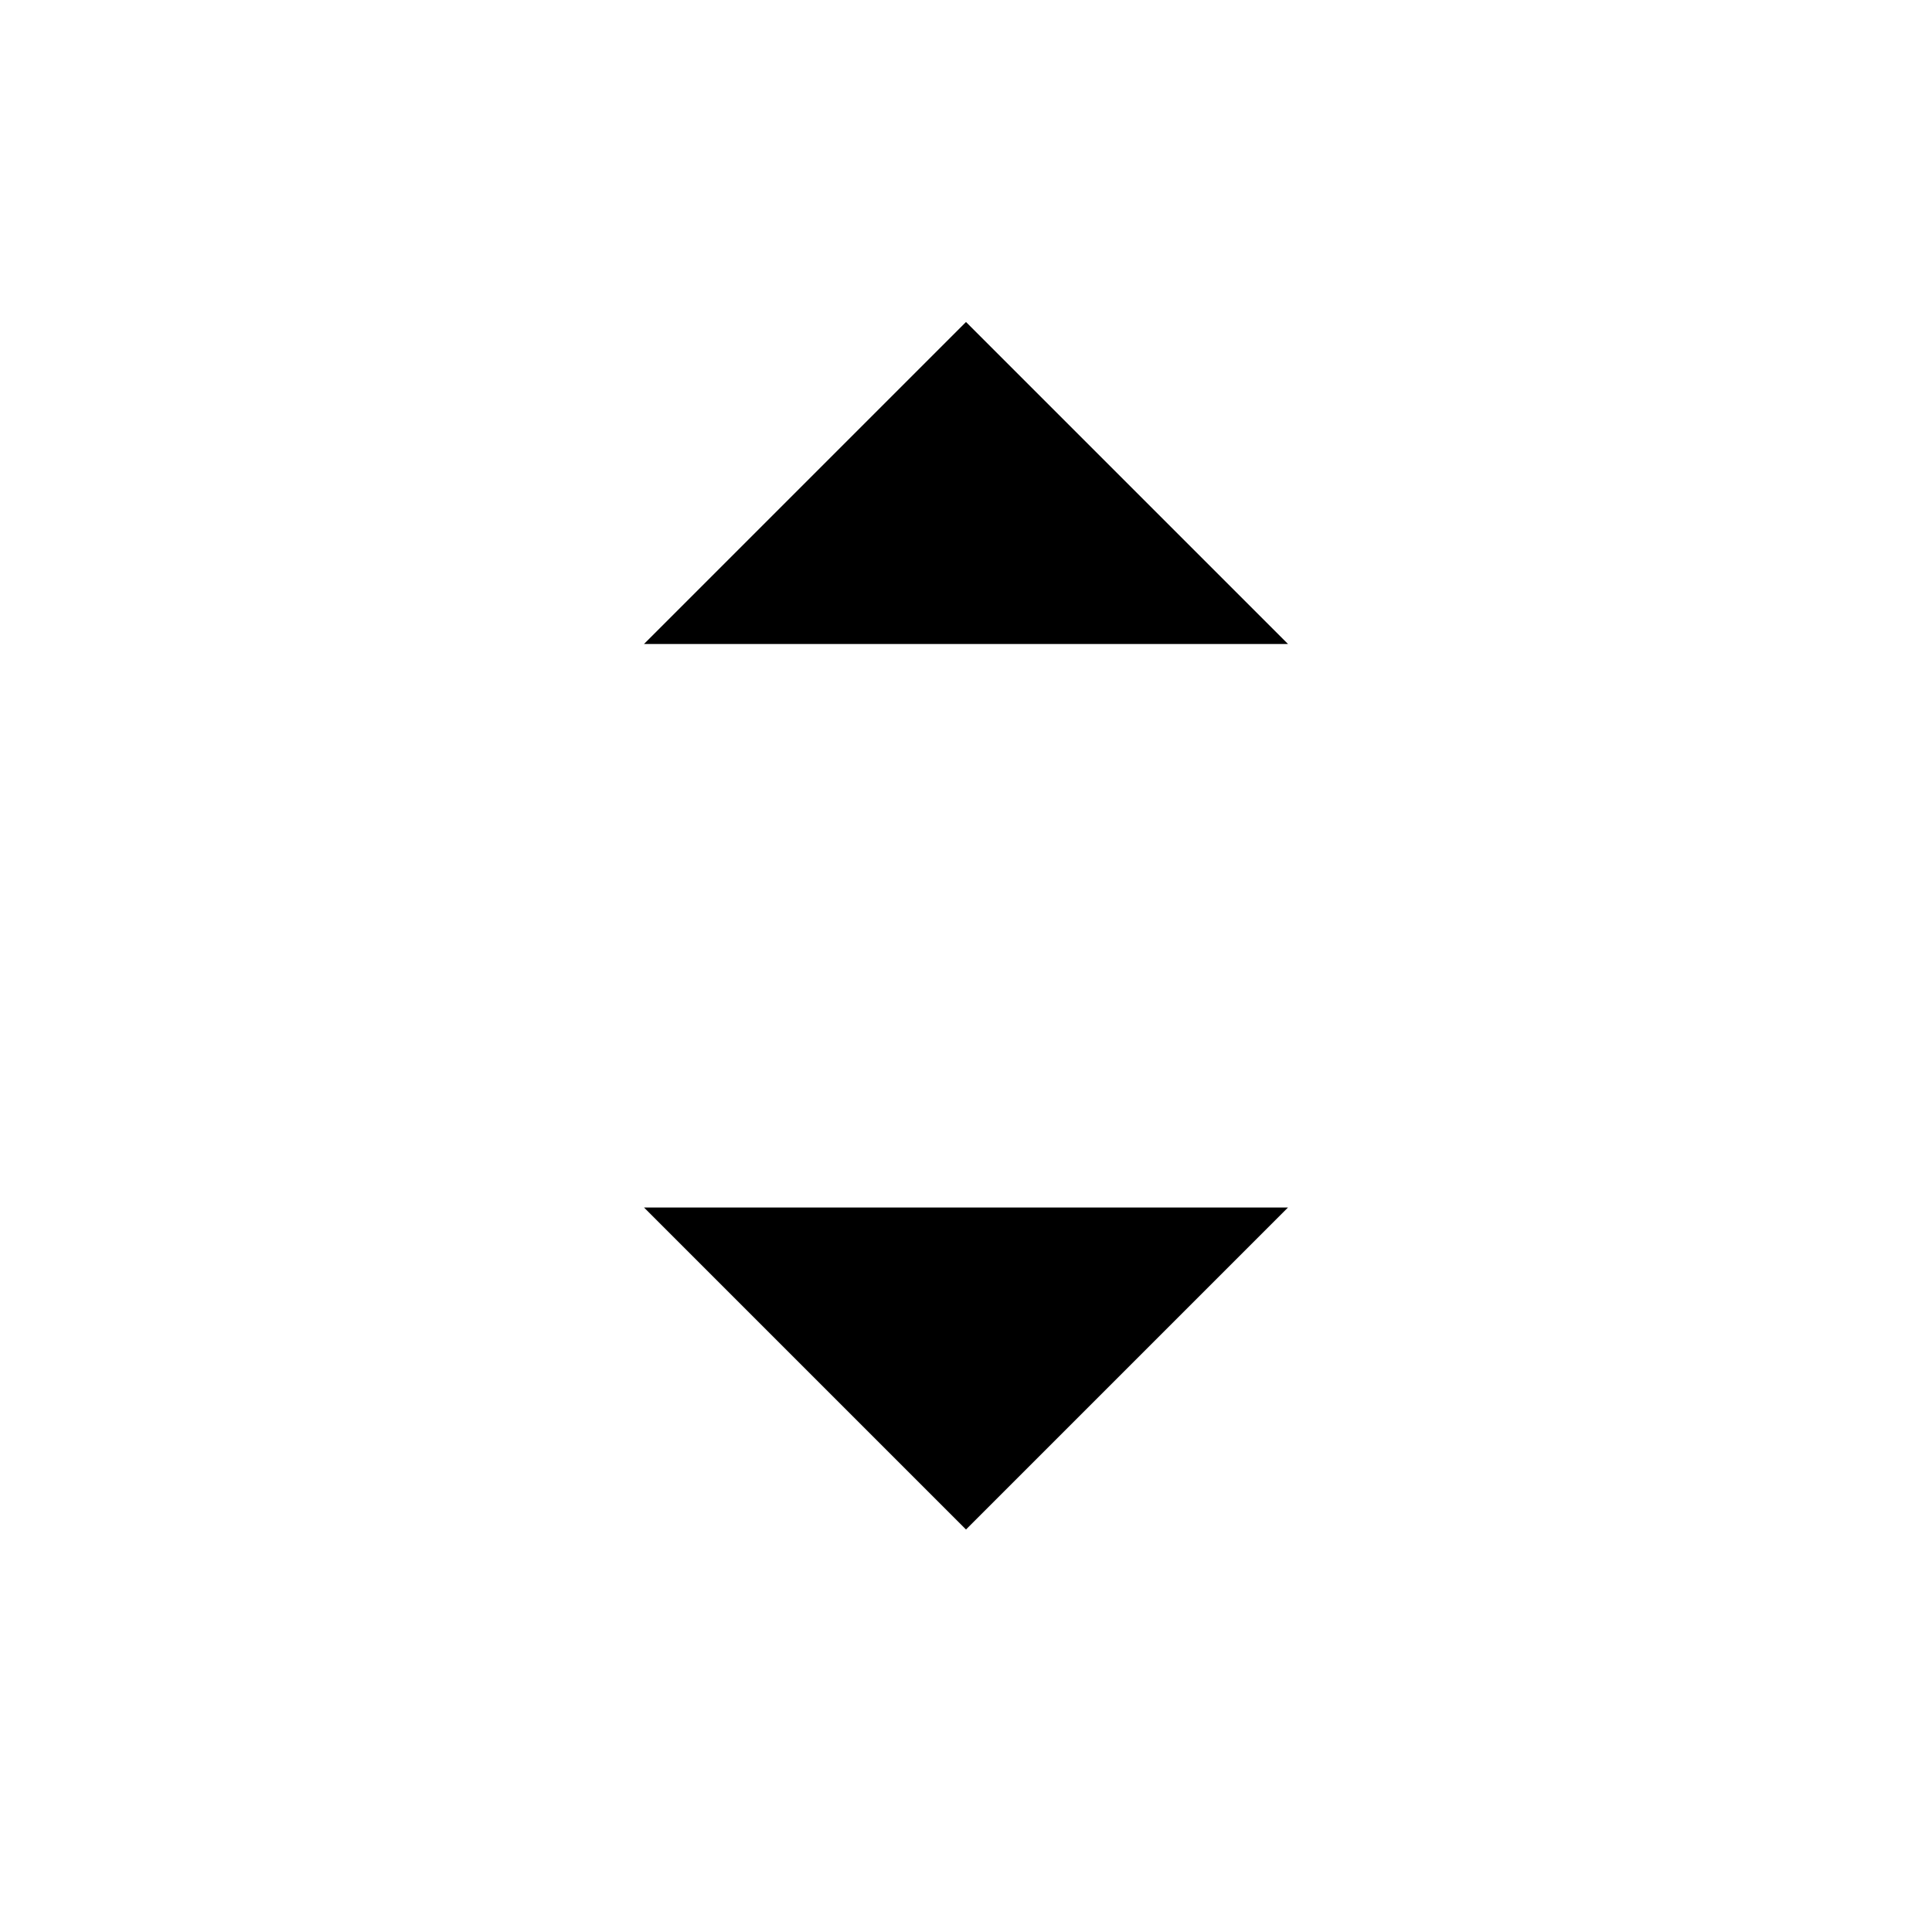 <svg width="24" height="24" viewBox="0 0 24 24" fill="none" xmlns="http://www.w3.org/2000/svg">
<path fill-rule="evenodd" clip-rule="evenodd" d="M8 8L12 4L16 8H8Z" fill="black"/>
<path fill-rule="evenodd" clip-rule="evenodd" d="M8 15L12 19L16 15H8Z" fill="black"/>
</svg>
